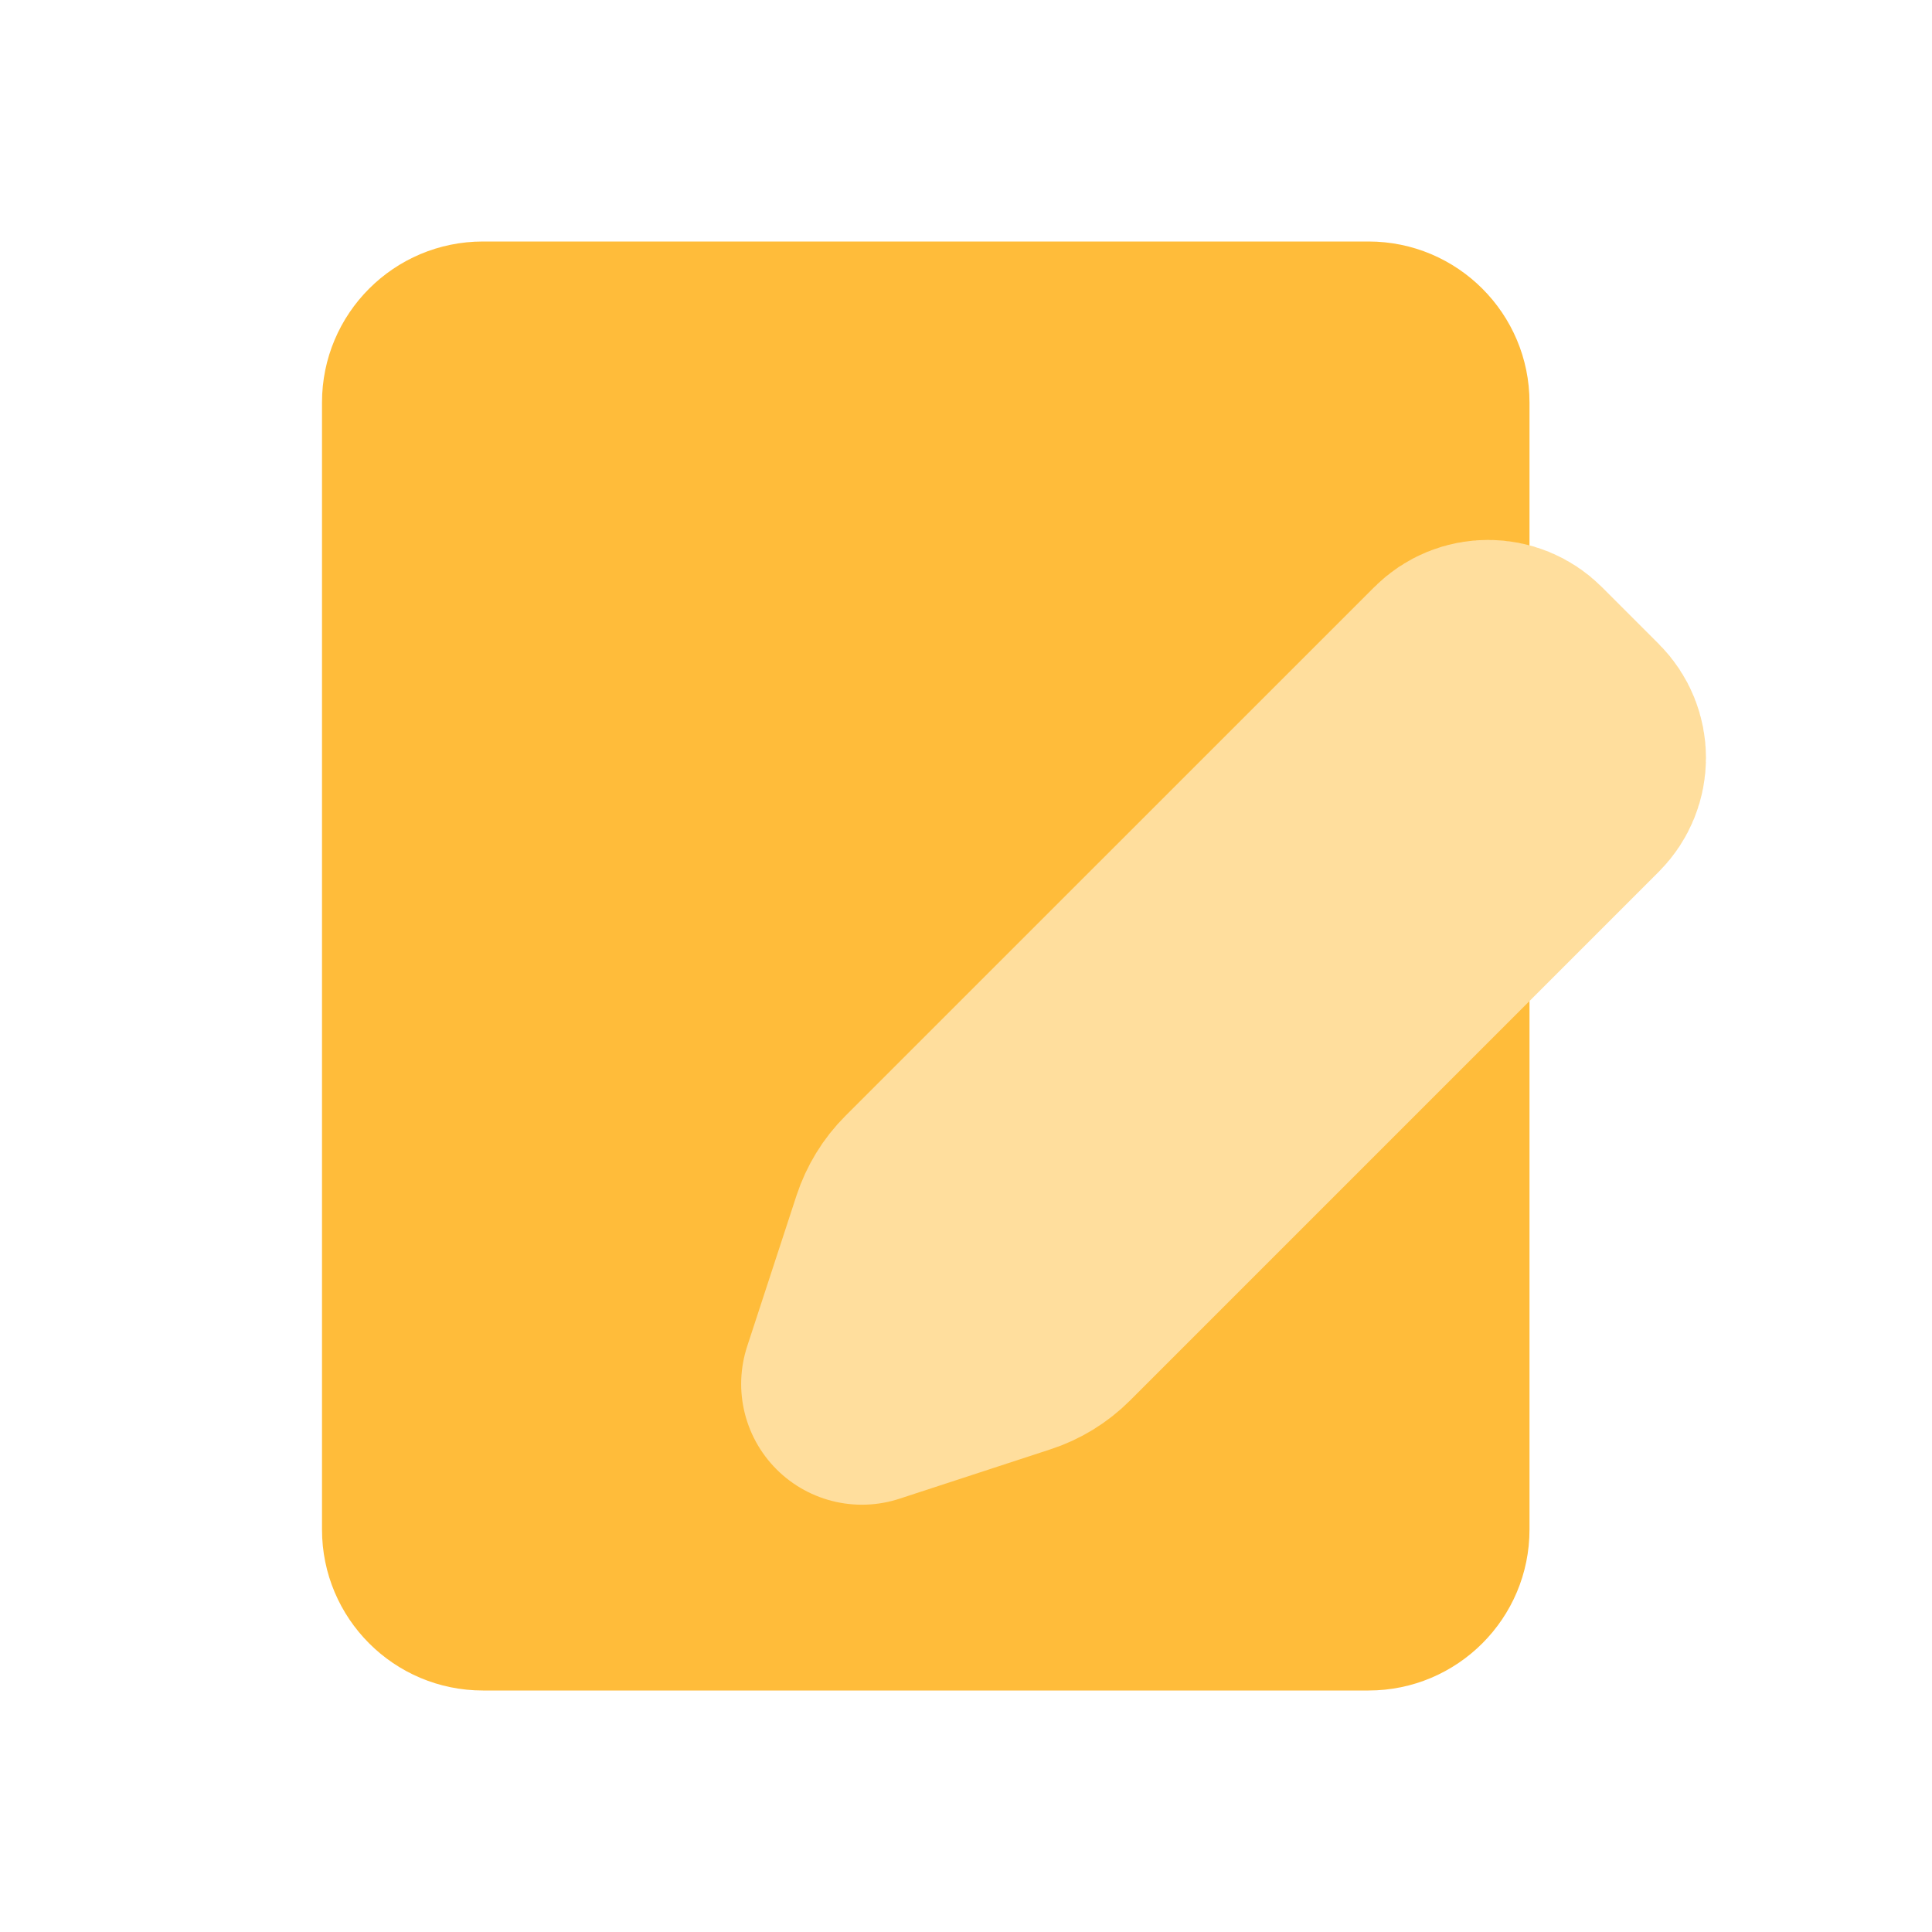 <svg width="24" height="24" viewBox="0 0 24 24" fill="none" xmlns="http://www.w3.org/2000/svg">
<path d="M4 5C4 3.895 4.895 3 6 3H17C18.104 3 19 3.895 19 5V19C19 20.105 18.104 21 17 21H6C4.895 21 4 20.105 4 19V5Z" fill="#FFBC3A"/>
<path d="M18.132 8.354C18.327 8.158 18.644 8.158 18.839 8.354L19.546 9.061C19.741 9.256 19.741 9.572 19.546 9.768L12.978 16.336C12.867 16.447 12.731 16.531 12.581 16.579L10.707 17.192L11.32 15.318C11.369 15.169 11.452 15.033 11.563 14.922L18.132 8.354Z" fill="#FFDE9D" stroke="#FFDE9D" stroke-width="3" stroke-linejoin="round"/>
</svg>
